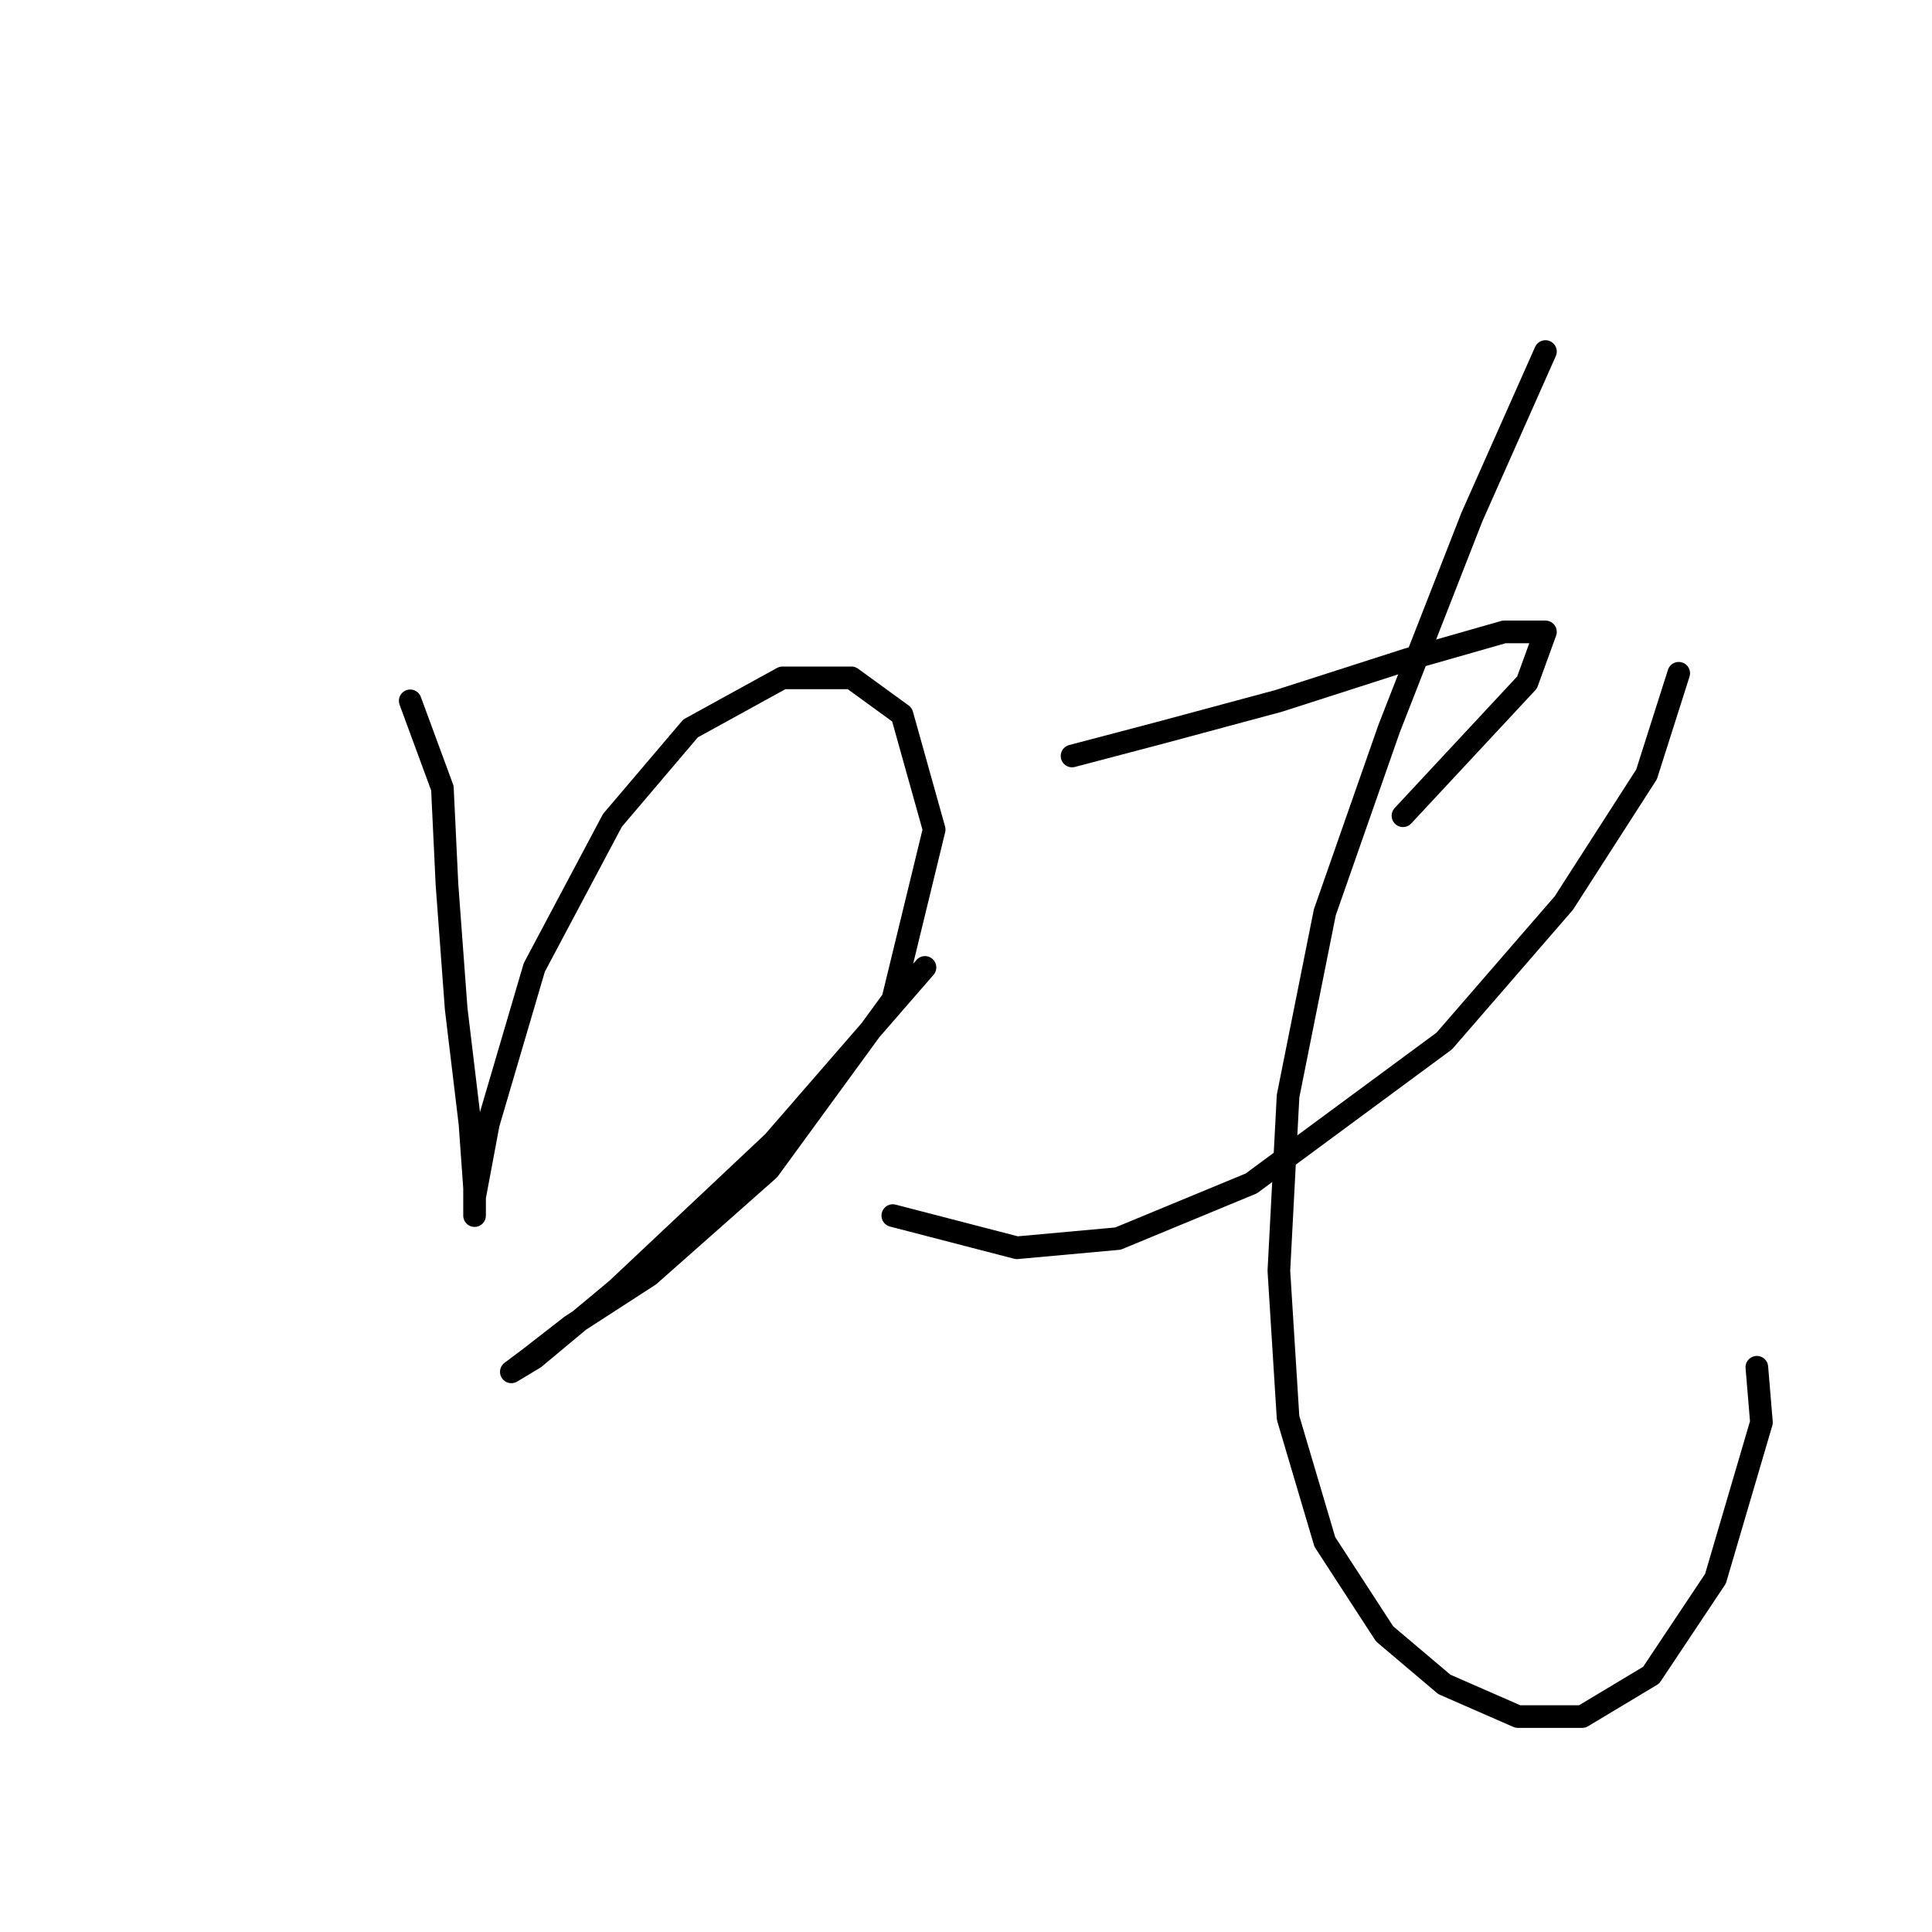 <?xml version="1.0" standalone="no"?>
    <svg width="256" height="256" xmlns="http://www.w3.org/2000/svg" version="1.1">
    <polyline stroke="black" stroke-width="3" stroke-linecap="round" fill="transparent" stroke-linejoin="round" points="54.356 92.865 58.619 104.436 59.228 117.225 60.446 133.668 62.273 148.893 62.882 157.419 62.882 161.073 62.882 158.637 64.709 148.893 70.799 128.187 81.152 108.699 91.505 96.519 103.685 89.82 112.82 89.82 119.519 94.692 123.782 109.917 118.301 132.45 101.858 154.983 86.024 168.99 75.671 175.689 70.19 179.952 67.754 181.779 70.799 179.952 81.761 170.817 102.467 151.329 122.564 128.187 122.564 128.187 " />
        <polyline stroke="black" stroke-width="3" stroke-linecap="round" fill="transparent" stroke-linejoin="round" points="142.052 100.173 153.623 97.128 169.457 92.865 186.509 87.384 199.298 83.73 204.779 83.73 202.343 90.429 185.9 108.09 185.9 108.09 " />
        <polyline stroke="black" stroke-width="3" stroke-linecap="round" fill="transparent" stroke-linejoin="round" points="118.301 161.073 134.744 165.336 148.142 164.118 165.803 156.81 191.381 137.931 207.214 119.661 218.176 102.609 222.439 89.211 222.439 89.211 " />
        <polyline stroke="black" stroke-width="3" stroke-linecap="round" fill="transparent" stroke-linejoin="round" points="204.779 46.581 195.035 68.505 184.073 96.519 175.547 120.879 170.675 145.239 169.457 168.381 170.675 187.868 175.547 204.311 183.464 216.491 191.381 223.19 201.125 227.453 209.651 227.453 218.785 221.972 227.311 209.183 233.401 188.477 232.792 181.17 232.792 181.17 " />
        </svg>